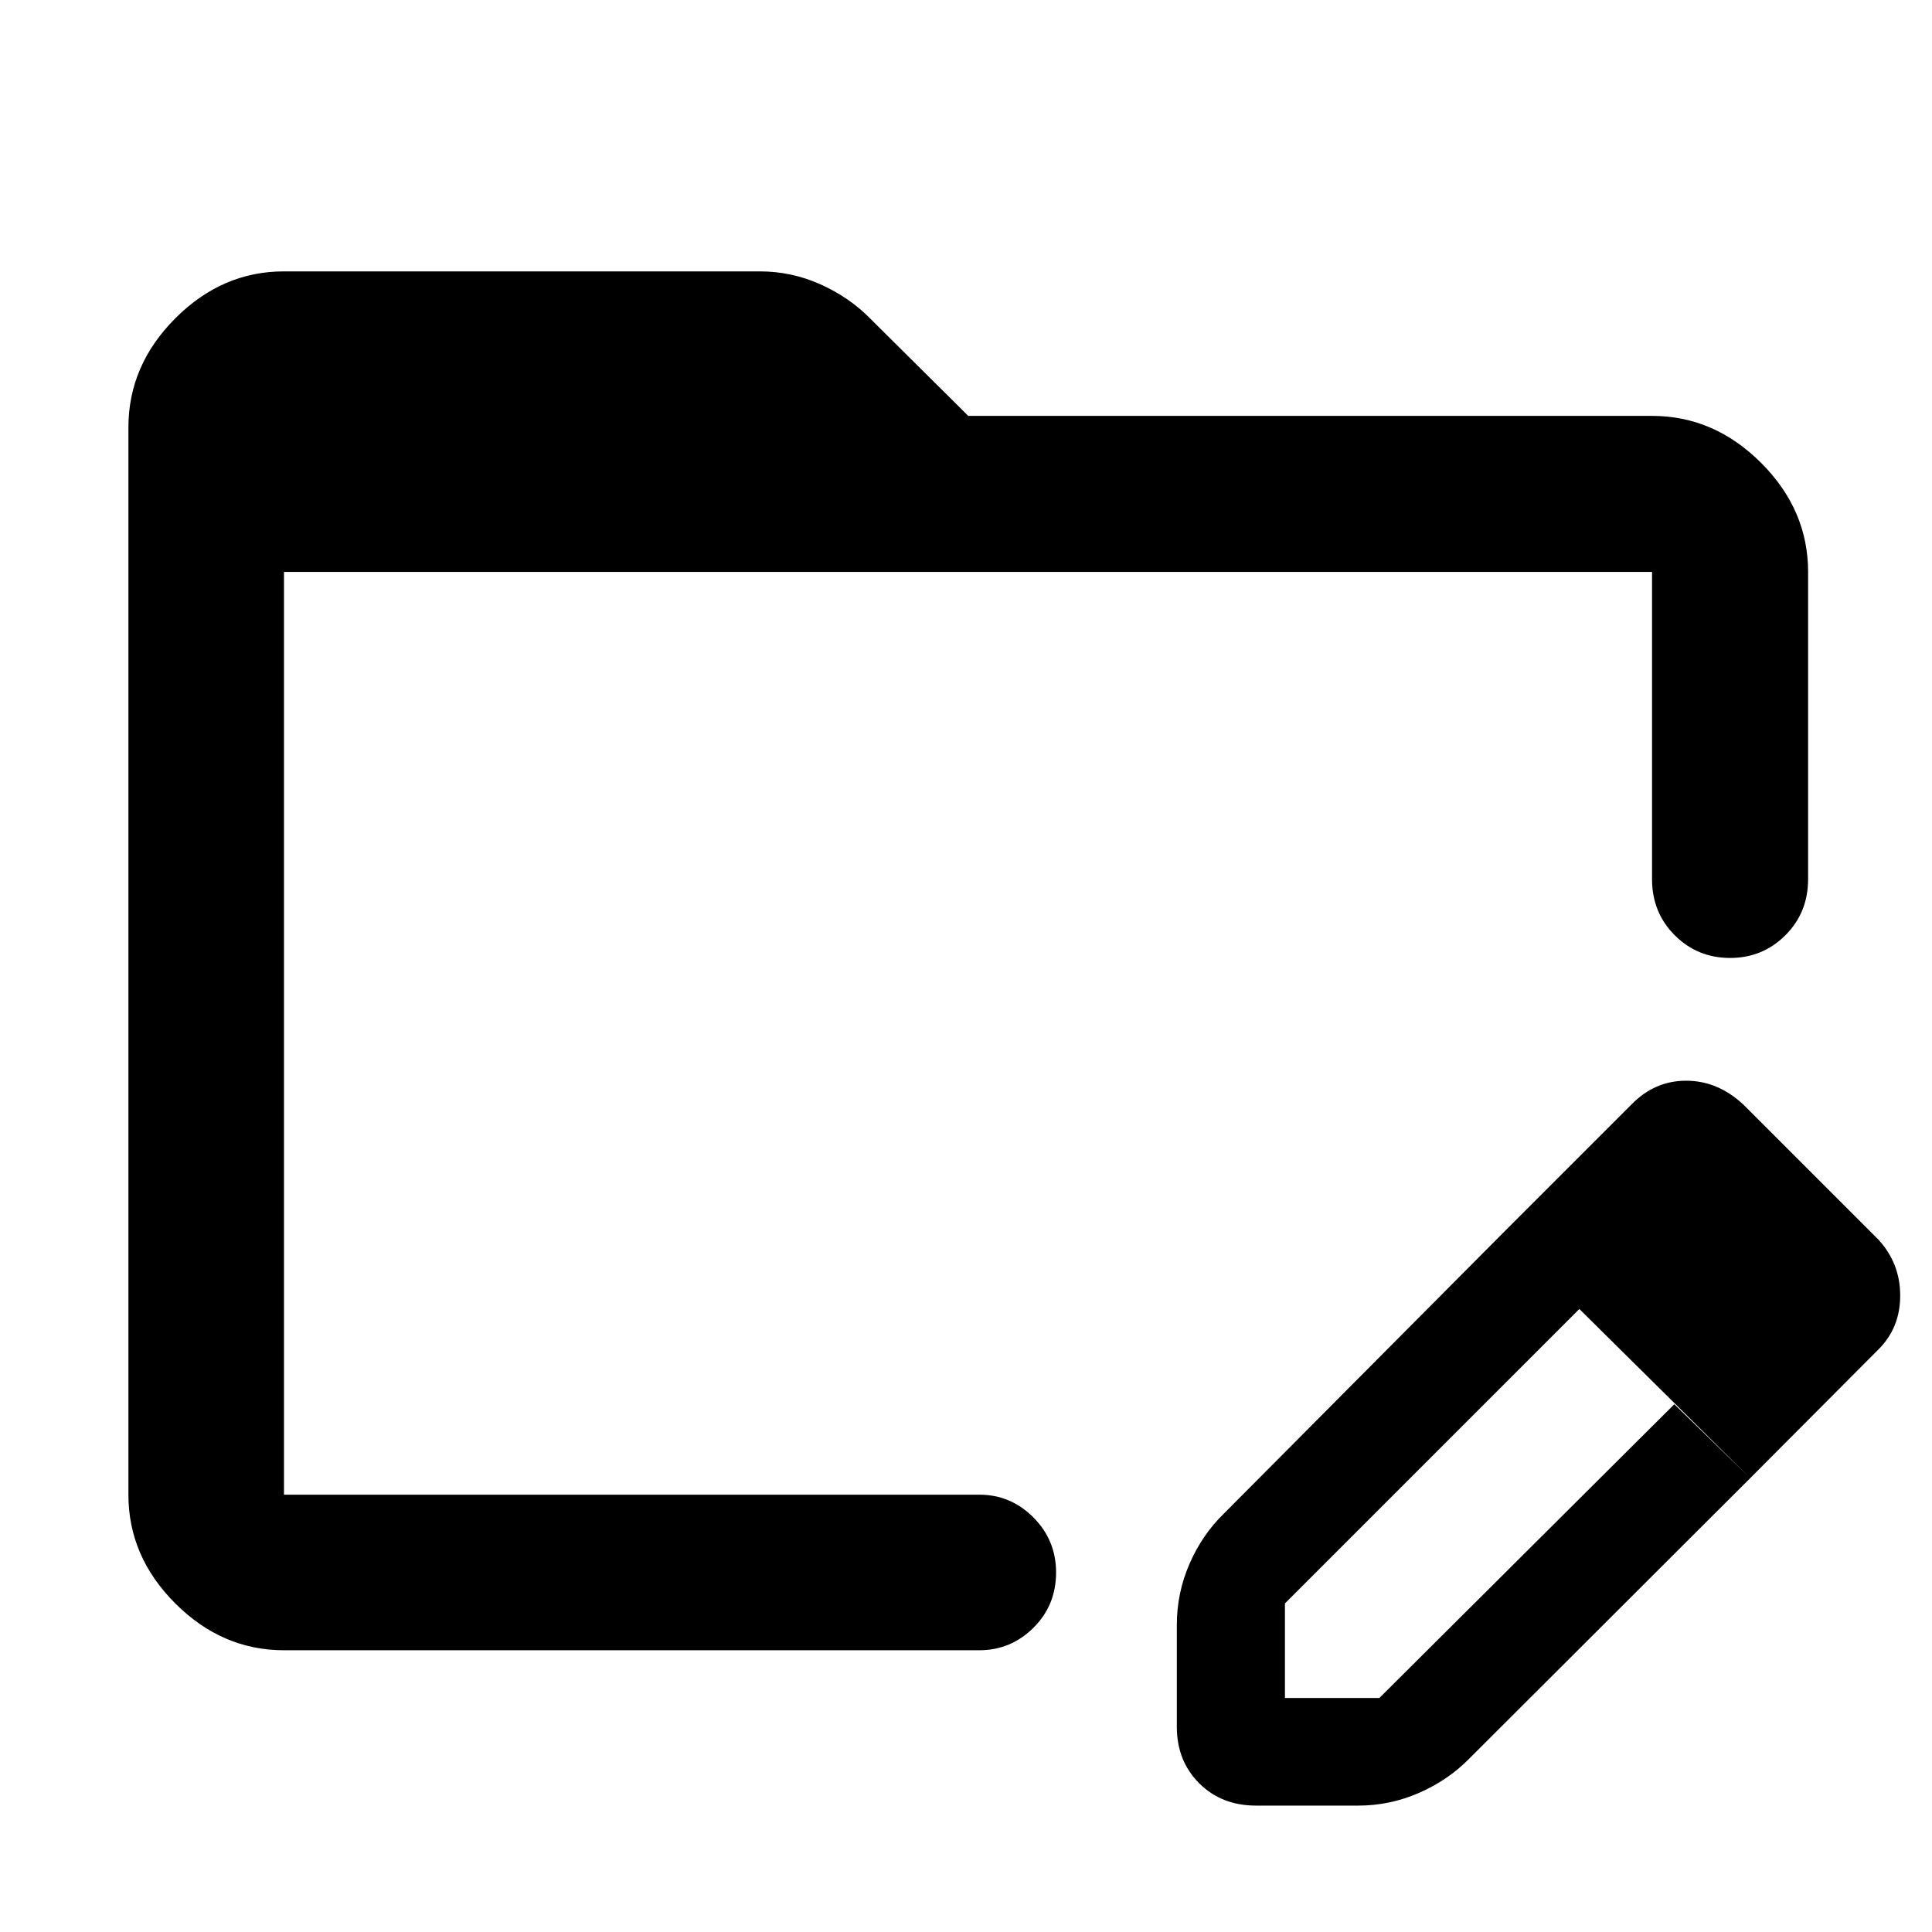<svg xmlns="http://www.w3.org/2000/svg" height="48" viewBox="0 96 960 960" width="48"><path d="M141.109 916q-30.746 0-54.025-23.279-23.28-23.28-23.28-54.025V308.391q0-30.844 23.28-54.194 23.279-23.349 54.025-23.349h236.413q15.788 0 30.178 6.454t24.78 17.069l48.628 48.281h339.783q30.845 0 54.194 23.35 23.35 23.349 23.35 54.194v152.652q0 16.611-11.294 27.881Q875.846 572 859.651 572q-16.196 0-27.478-11.271-11.282-11.27-11.282-27.881V380.196H141.109v458.5h345.5q15.636 0 26.894 11.321t11.258 27.322q0 16.336-11.258 27.499Q502.245 916 486.609 916h-345.5Zm605.608-207.239L785.196 746 638.478 892.734v46.983h46.93l146.549-145.956 37.717 36.717L729.913 970q-10.485 10.63-24.893 16.913-14.408 6.283-30.216 6.283h-50.652q-17.185 0-28.288-11.104-11.103-11.103-11.103-28.049v-50.652q0-15.906 6.329-30.403 6.33-14.498 17.106-24.945l138.521-139.282Zm122.957 121.717L746.717 708.761l64.044-64.044Q822.239 633 837.842 633t28.267 11.717l67.369 67.37q10.718 11.728 10.718 27.679 0 15.951-10.718 26.669l-63.804 64.043ZM141.109 380.196v466.282-466.282Z"/></svg>